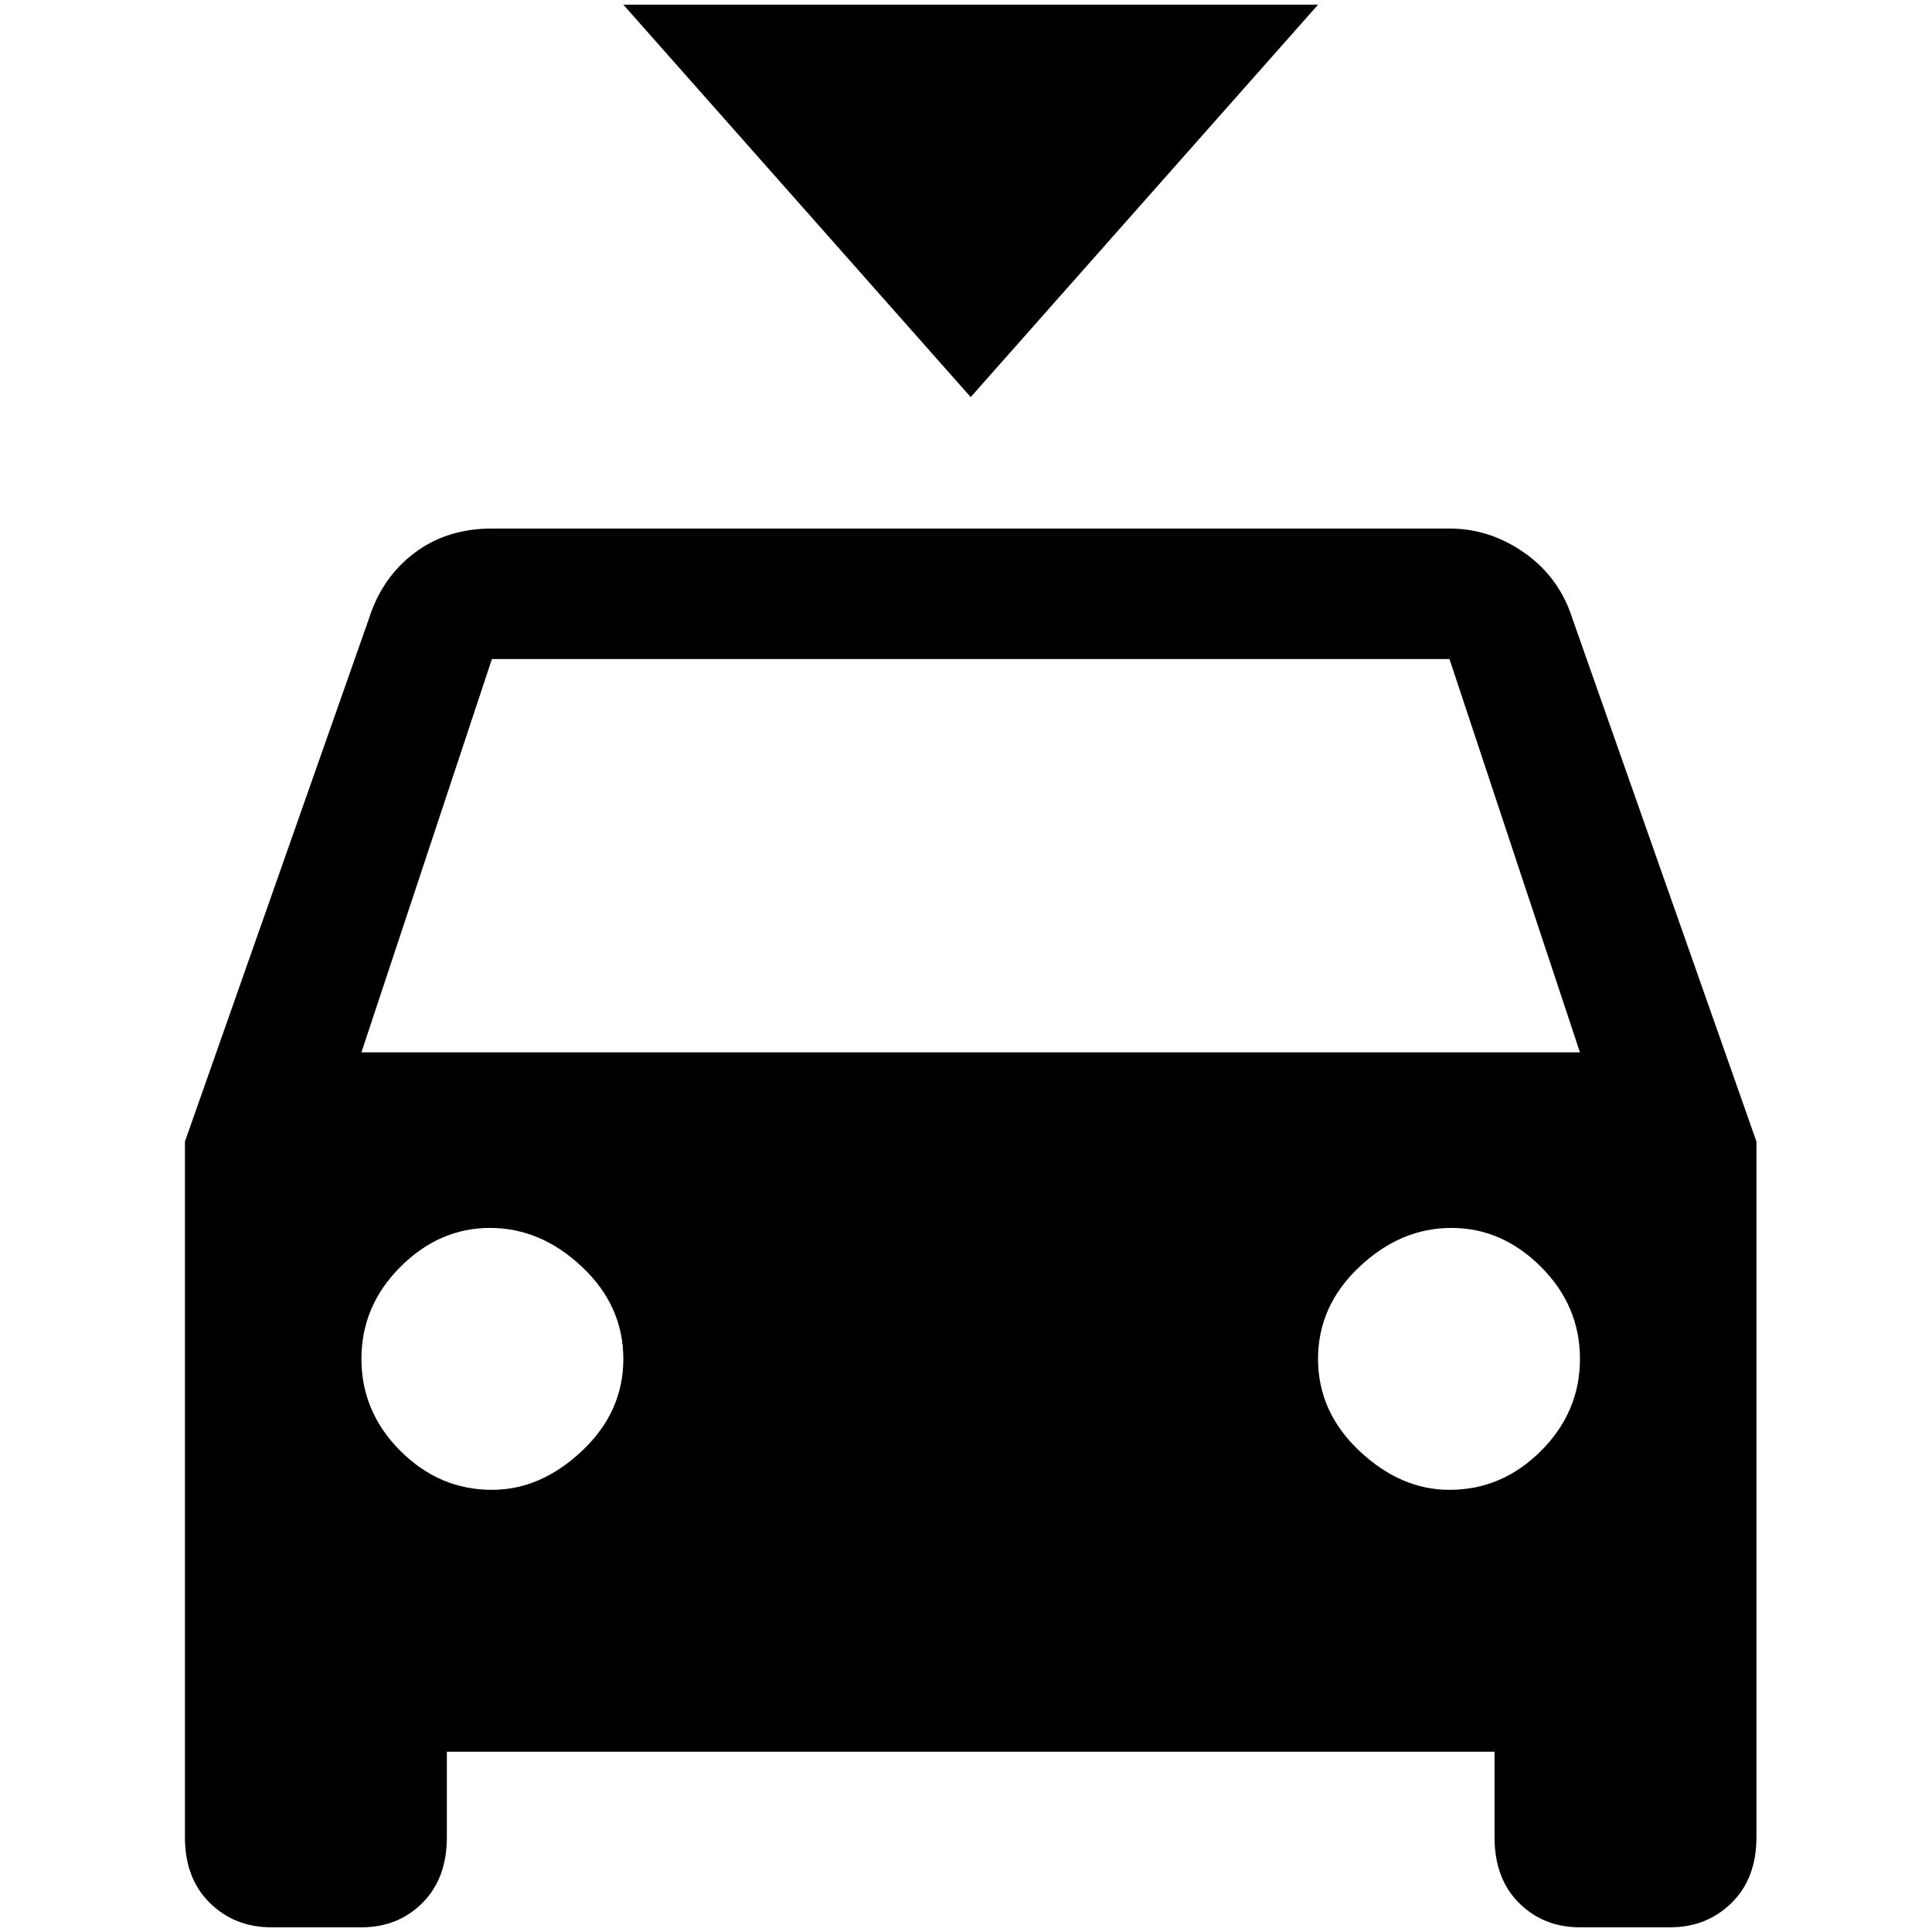 <?xml version="1.0" standalone="no"?>
<!DOCTYPE svg PUBLIC "-//W3C//DTD SVG 1.1//EN" "http://www.w3.org/Graphics/SVG/1.1/DTD/svg11.dtd" >
<svg xmlns="http://www.w3.org/2000/svg" xmlns:xlink="http://www.w3.org/1999/xlink" version="1.1" width="2048" height="2048" viewBox="-10 0 2058 2048">
   <path fill="currentColor"
d="M375 1116l139 -419h1020l139 419h-1298zM1534 1582q-52 0 -96 -41.5t-44 -98t44 -98t98 -41.5t95.5 41.5t41.5 98t-41.5 98t-97.5 41.5zM514 1582q-56 0 -97.5 -41.5t-41.5 -98t41.5 -98t95.5 -41.5t98 41.5t44 98t-44 98t-96 41.5zM1665 654q-14 -44 -51 -70t-80 -26
h-1020q-48 0 -82.5 26t-48.5 70l-196 557v741q0 44 26.5 70t65.5 26h96q39 0 65 -26t26 -70v-91h1116v91q0 44 26 70t65 26h96q39 0 65.5 -26t26.5 -70v-741zM654 0l370 418l370 -418h-740z" />
</svg>
